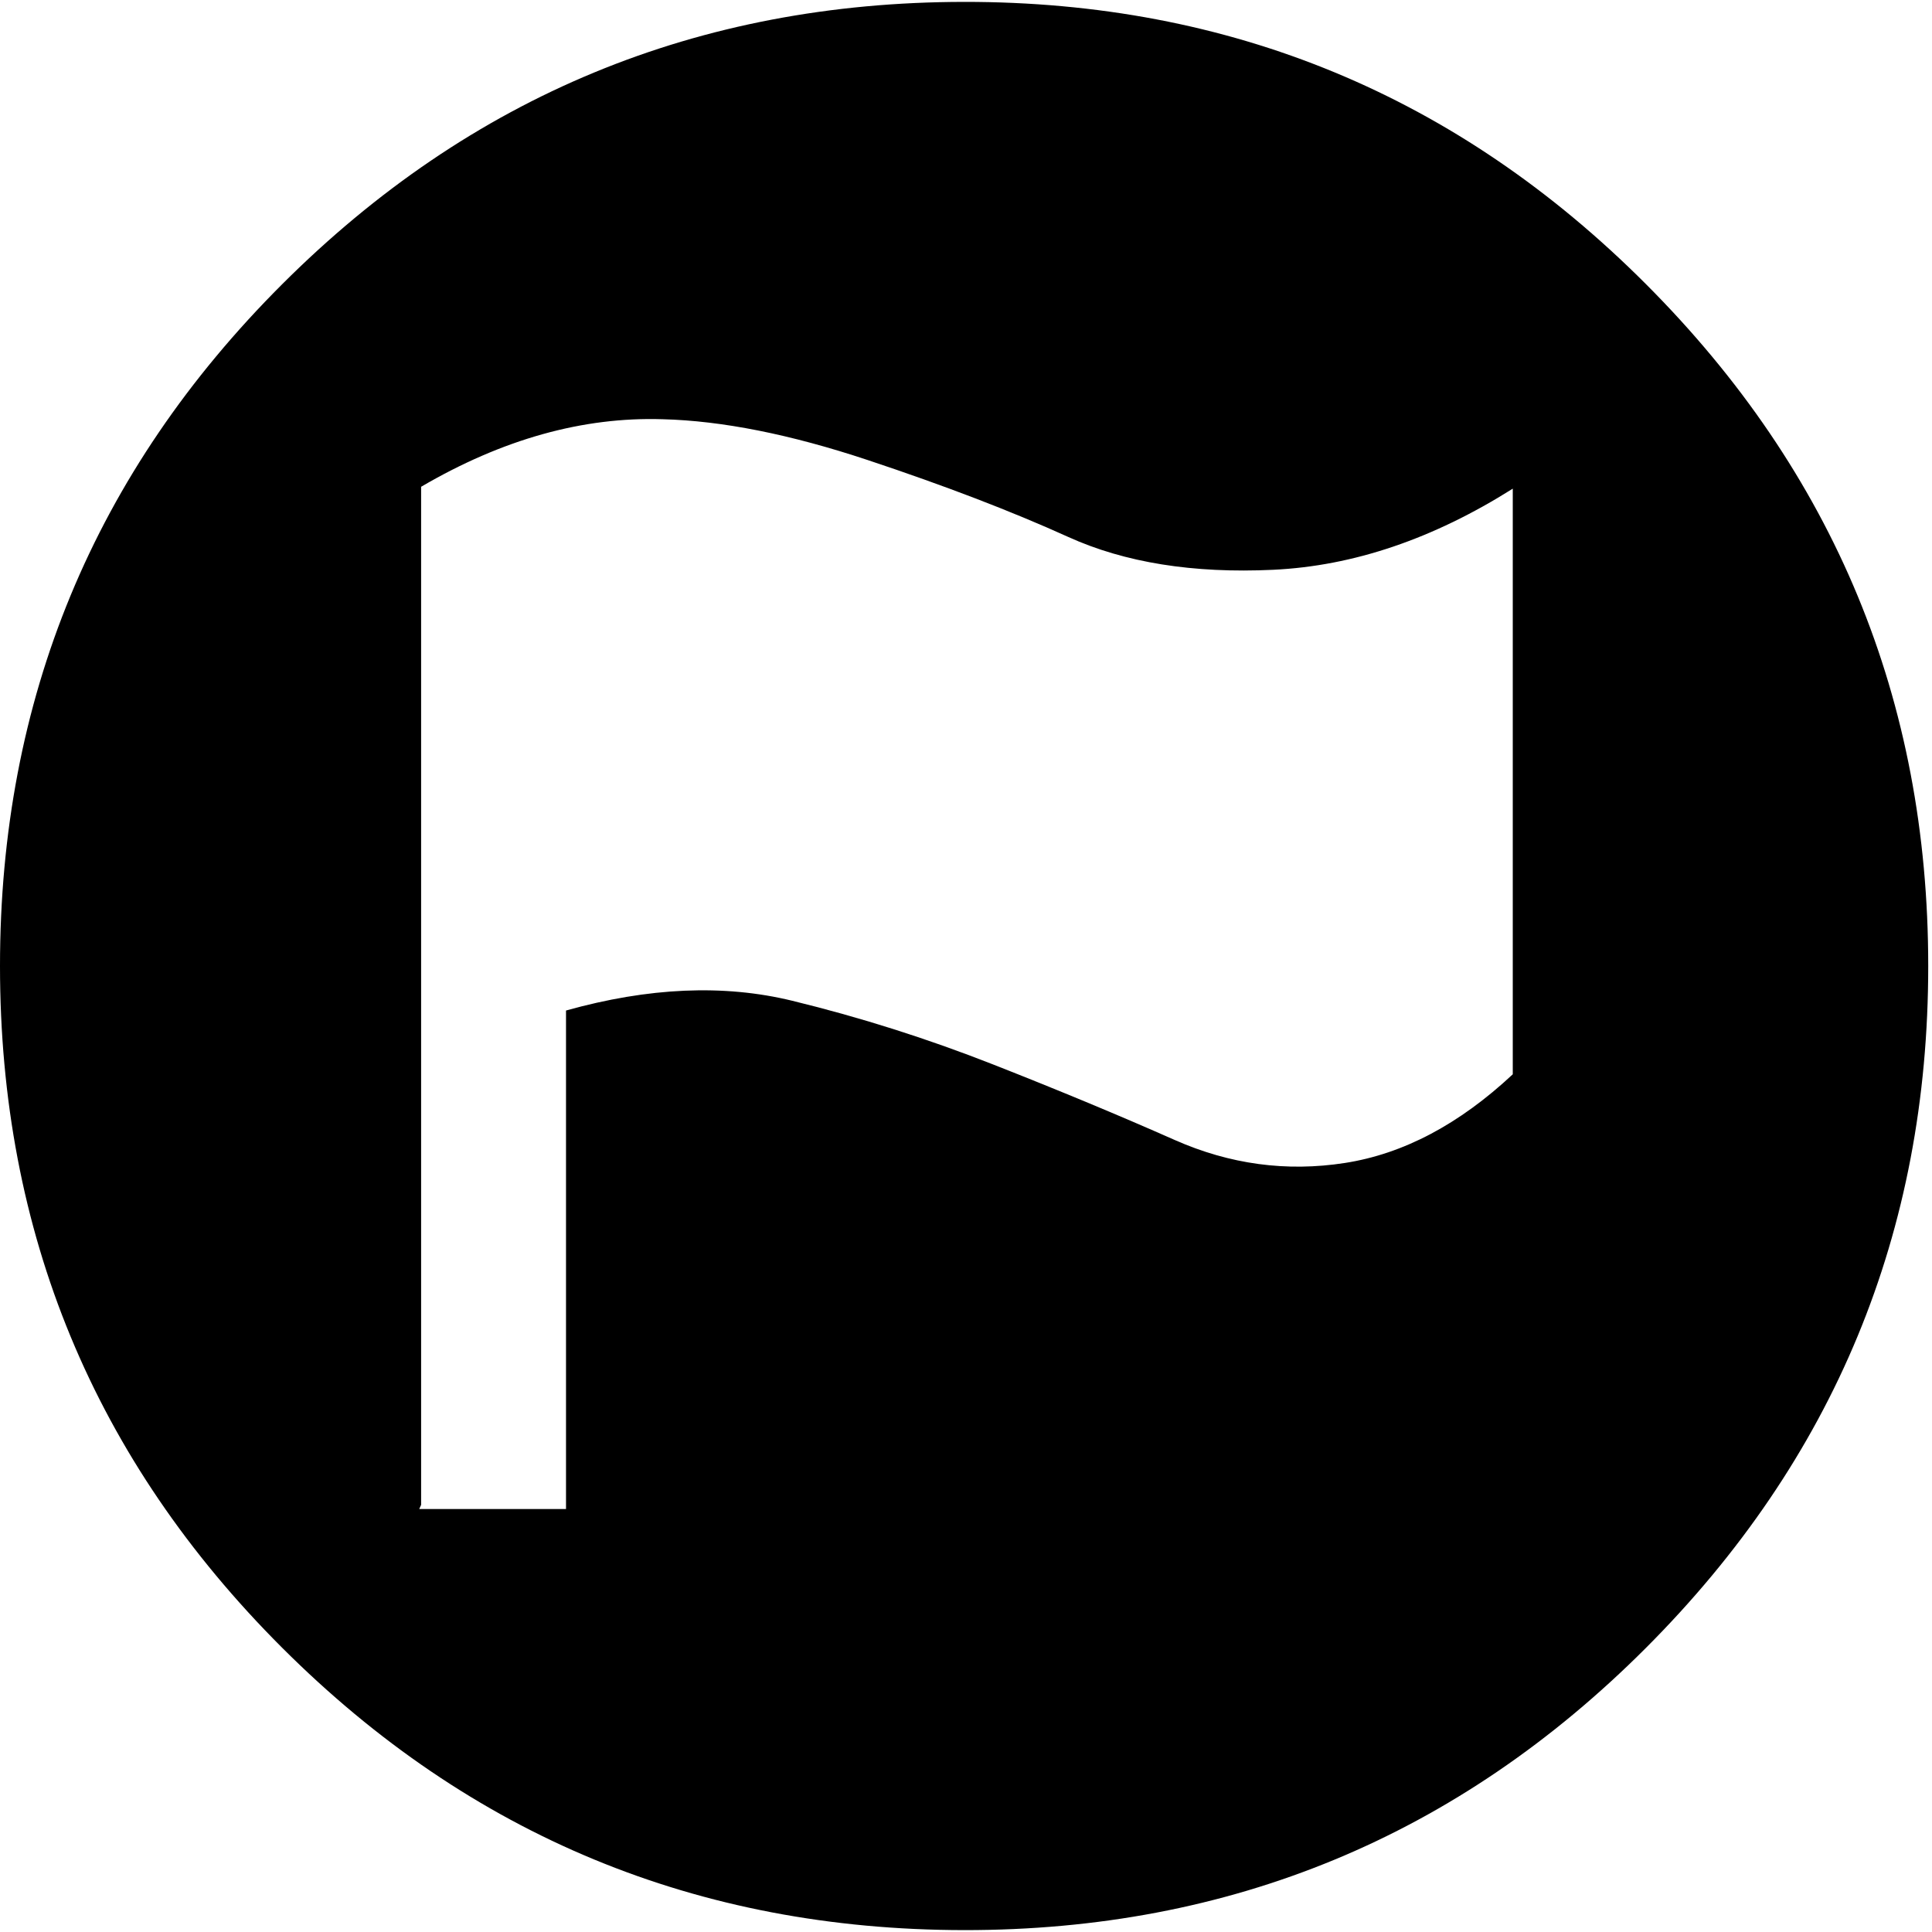<svg height="512" width="512.0" xmlns="http://www.w3.org/2000/svg"><path d="m0 256q0-106 74.8-180.7t180.7-74.8 180.7 74.8 74.8 180.7-74.8 180.7-180.7 74.8-180.7-74.8-74.8-180.7z m111.1 143.9h38.9v-132.1q32.8-9.2 59.9-2.6t53.3 16.9 48.1 20 45.1 6.1 44.5-23.5v-155.2q-31.7 20-63.5 21.5t-54.3-8.7-53.2-20.4-54.3-10.8q-31.7-1-64 17.9v269.8z" /></svg>